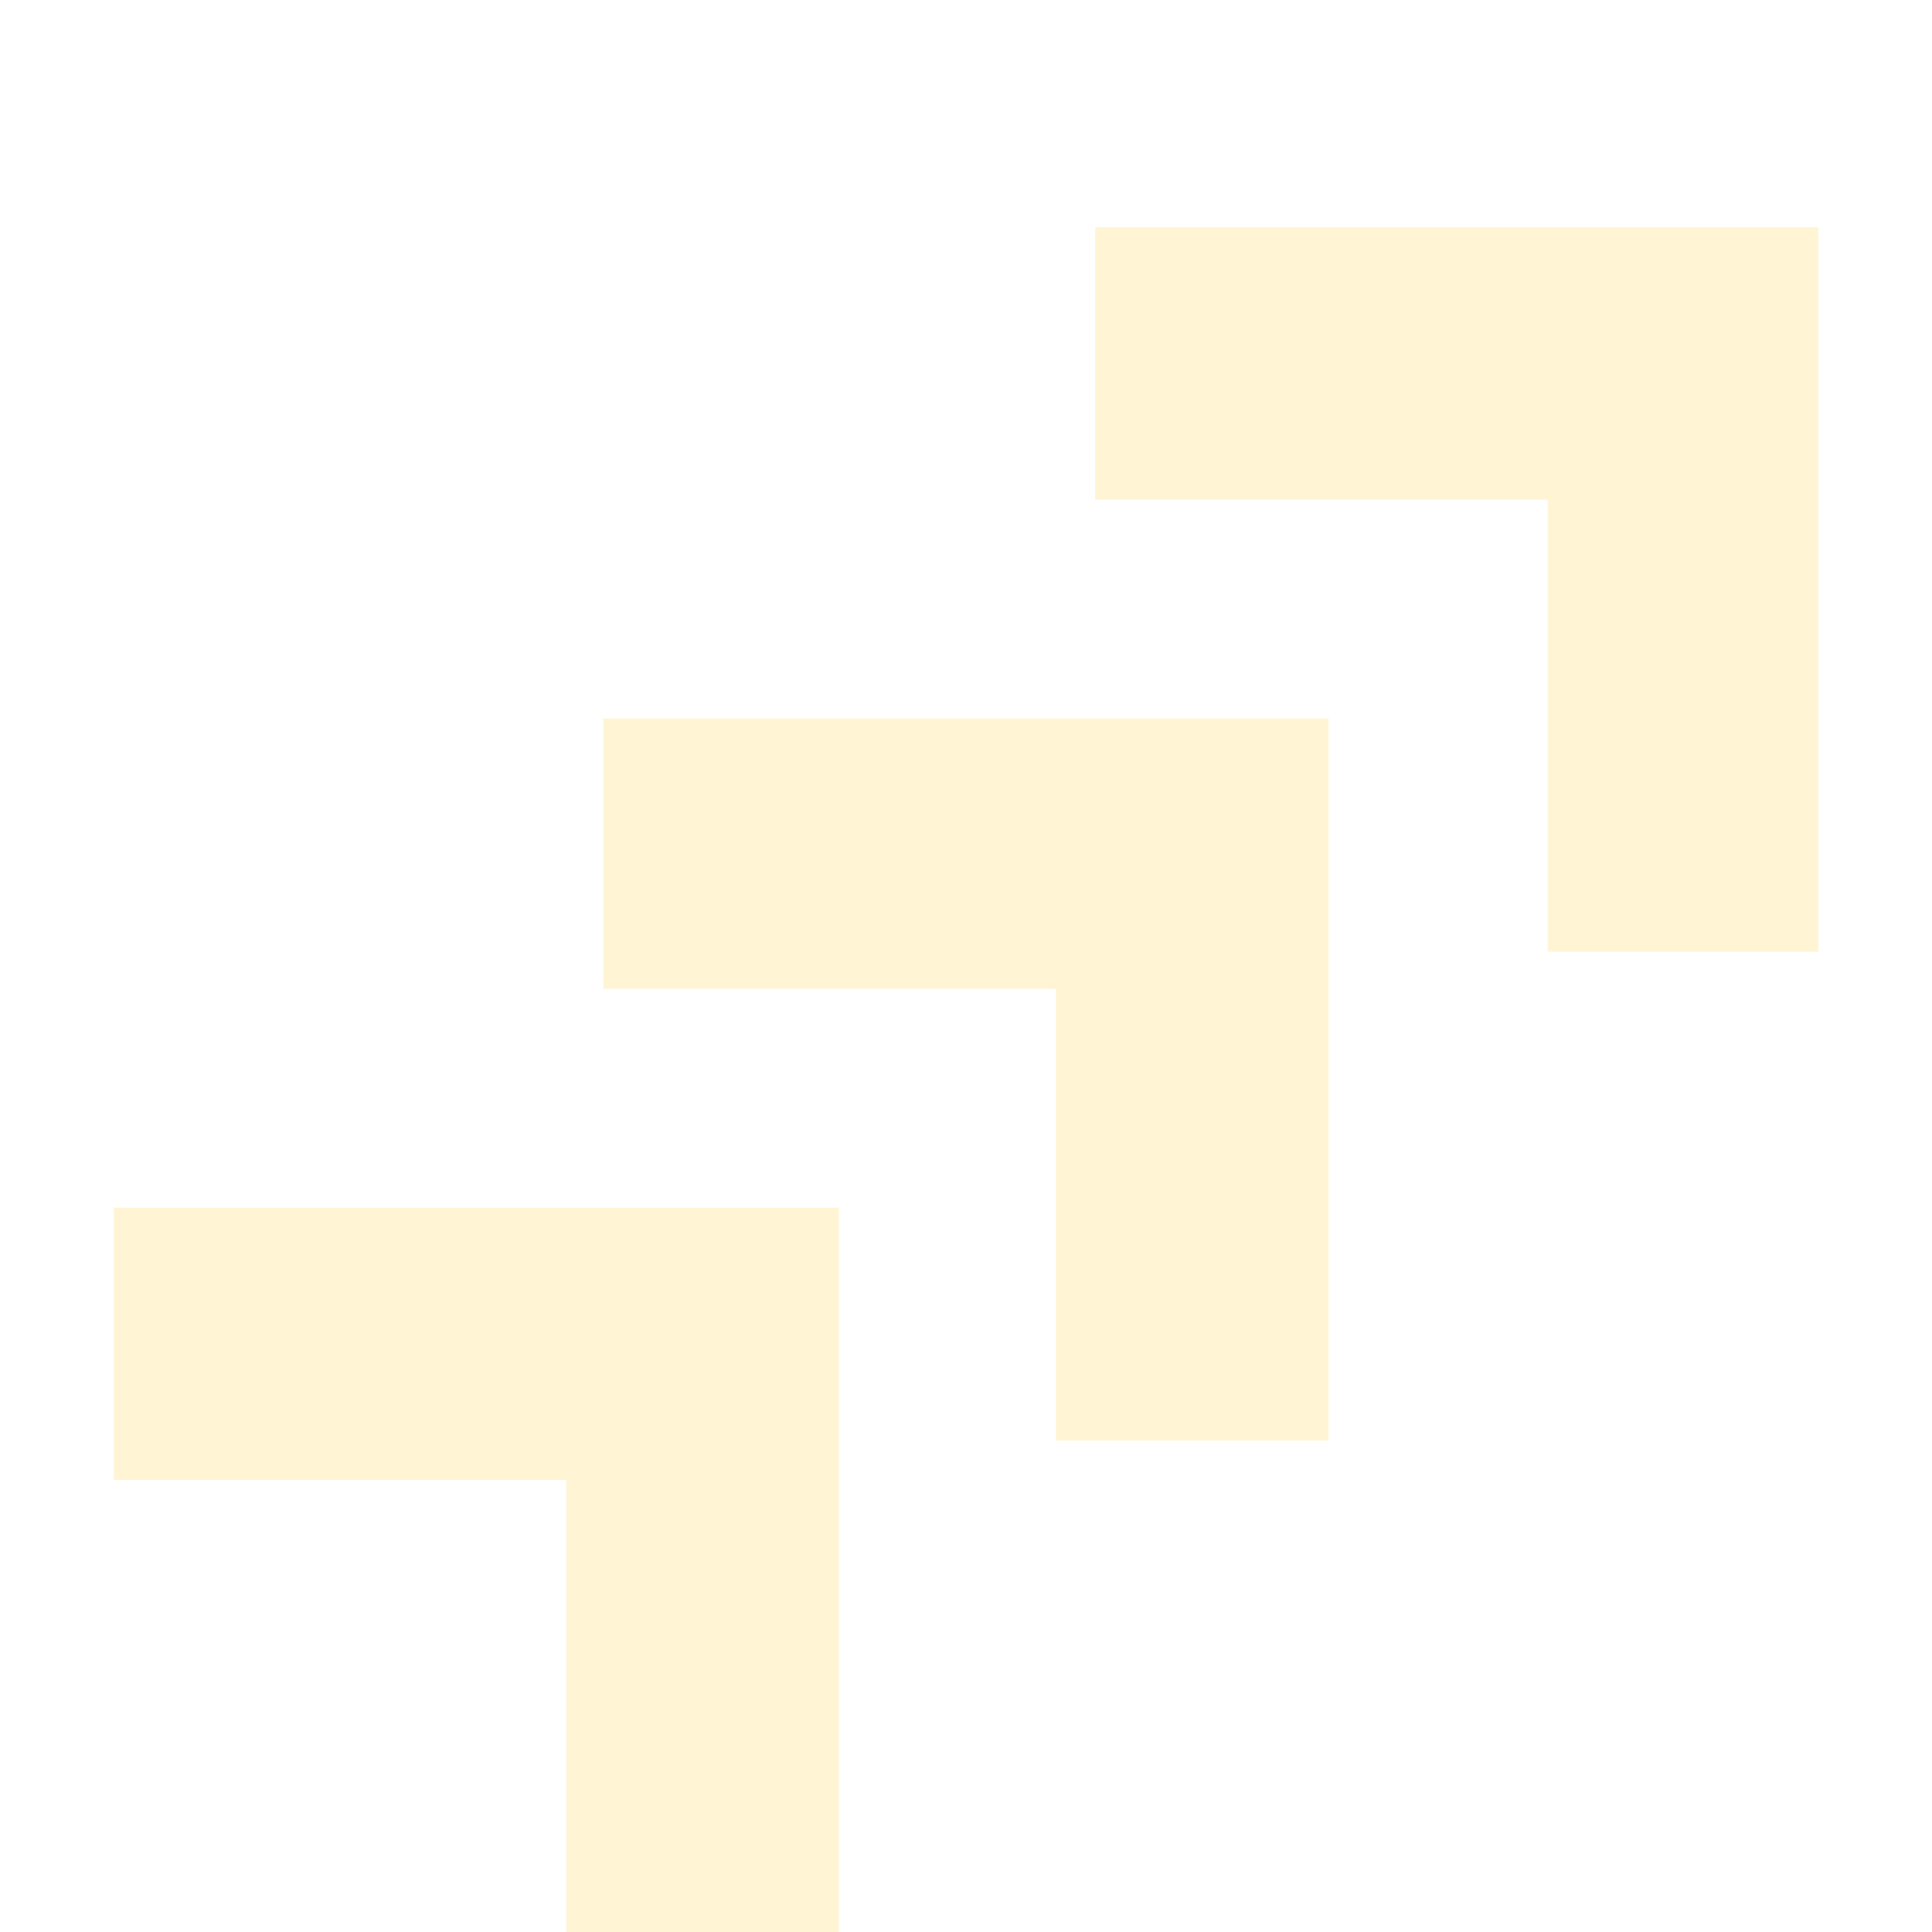 <svg width="68" height="68" viewBox="0 0 68 68" fill="none" xmlns="http://www.w3.org/2000/svg">
<g opacity="0.2" filter="url(#filter0_dd_2355_3527)">
<path d="M54.474 25.496L64.001 25.496L64.001 2.50631e-06L38.547 0L38.547 9.588L54.474 9.588L54.474 25.496Z" fill="#FFCF2D"/>
<path d="M37.161 42.71L46.761 42.71L46.761 17.287L21.234 17.287L21.234 26.803L37.161 26.803L37.161 42.71Z" fill="#FFCF2D"/>
<path d="M19.927 60L29.527 60L29.527 34.504L4 34.504L4 44.092L19.927 44.092L19.927 60Z" fill="#FFCF2D"/>
</g>
<defs>
<filter id="filter0_dd_2355_3527" x="0" y="0" width="68.001" height="68" filterUnits="userSpaceOnUse" color-interpolation-filters="sRGB">
<feFlood flood-opacity="0" result="BackgroundImageFix"/>
<feColorMatrix in="SourceAlpha" type="matrix" values="0 0 0 0 0 0 0 0 0 0 0 0 0 0 0 0 0 0 127 0" result="hardAlpha"/>
<feOffset dy="4"/>
<feGaussianBlur stdDeviation="2"/>
<feComposite in2="hardAlpha" operator="out"/>
<feColorMatrix type="matrix" values="0 0 0 0 0 0 0 0 0 0 0 0 0 0 0 0 0 0 0.25 0"/>
<feBlend mode="normal" in2="BackgroundImageFix" result="effect1_dropShadow_2355_3527"/>
<feColorMatrix in="SourceAlpha" type="matrix" values="0 0 0 0 0 0 0 0 0 0 0 0 0 0 0 0 0 0 127 0" result="hardAlpha"/>
<feOffset dy="4"/>
<feGaussianBlur stdDeviation="2"/>
<feComposite in2="hardAlpha" operator="out"/>
<feColorMatrix type="matrix" values="0 0 0 0 0 0 0 0 0 0 0 0 0 0 0 0 0 0 0.25 0"/>
<feBlend mode="normal" in2="effect1_dropShadow_2355_3527" result="effect2_dropShadow_2355_3527"/>
<feBlend mode="normal" in="SourceGraphic" in2="effect2_dropShadow_2355_3527" result="shape"/>
</filter>
</defs>
</svg>
